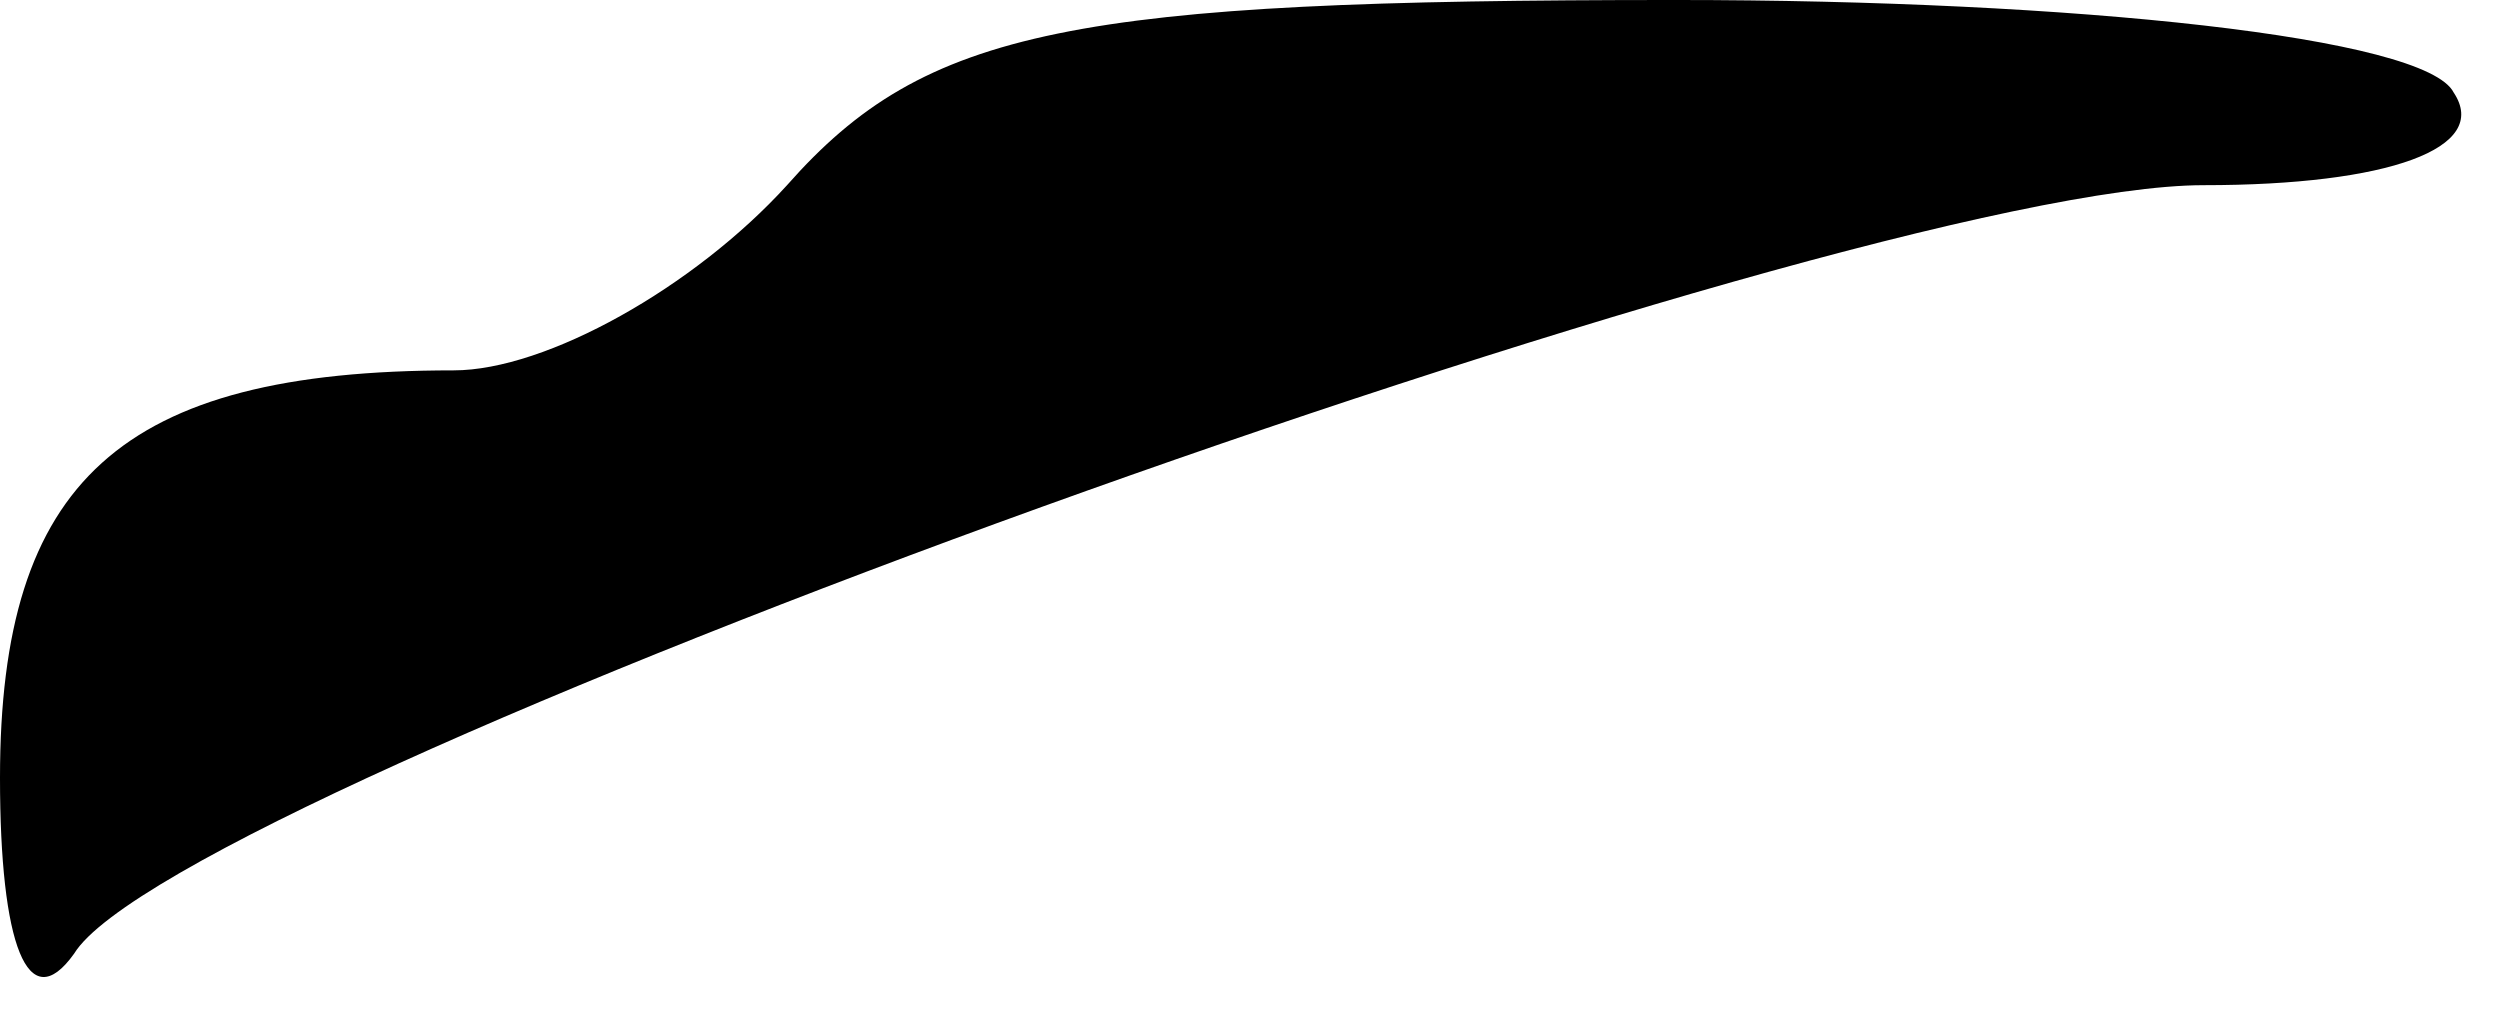 <?xml version="1.0" standalone="no"?>
<!DOCTYPE svg PUBLIC "-//W3C//DTD SVG 20010904//EN"
 "http://www.w3.org/TR/2001/REC-SVG-20010904/DTD/svg10.dtd">
<svg version="1.0" xmlns="http://www.w3.org/2000/svg"
 width="27pt" height="11pt" viewBox="0 0 27 11"
 preserveAspectRatio="xMidYMid meet">
<g transform="translate(0,11) scale(0.1,-0.1)"
fill="#000000" stroke="none">
<path fill="#000000" stroke="none" d="M85 90 c-10 -11 -26 -20 -36 -20 -36 0
-49 -12 -49 -44 0 -18 3 -26 8 -19 11 18 191 83 230 83 20 0 31 4 27 10 -3 6
-41 10 -84 10 -65 0 -81 -3 -96 -20z"/>
</g>
</svg>
